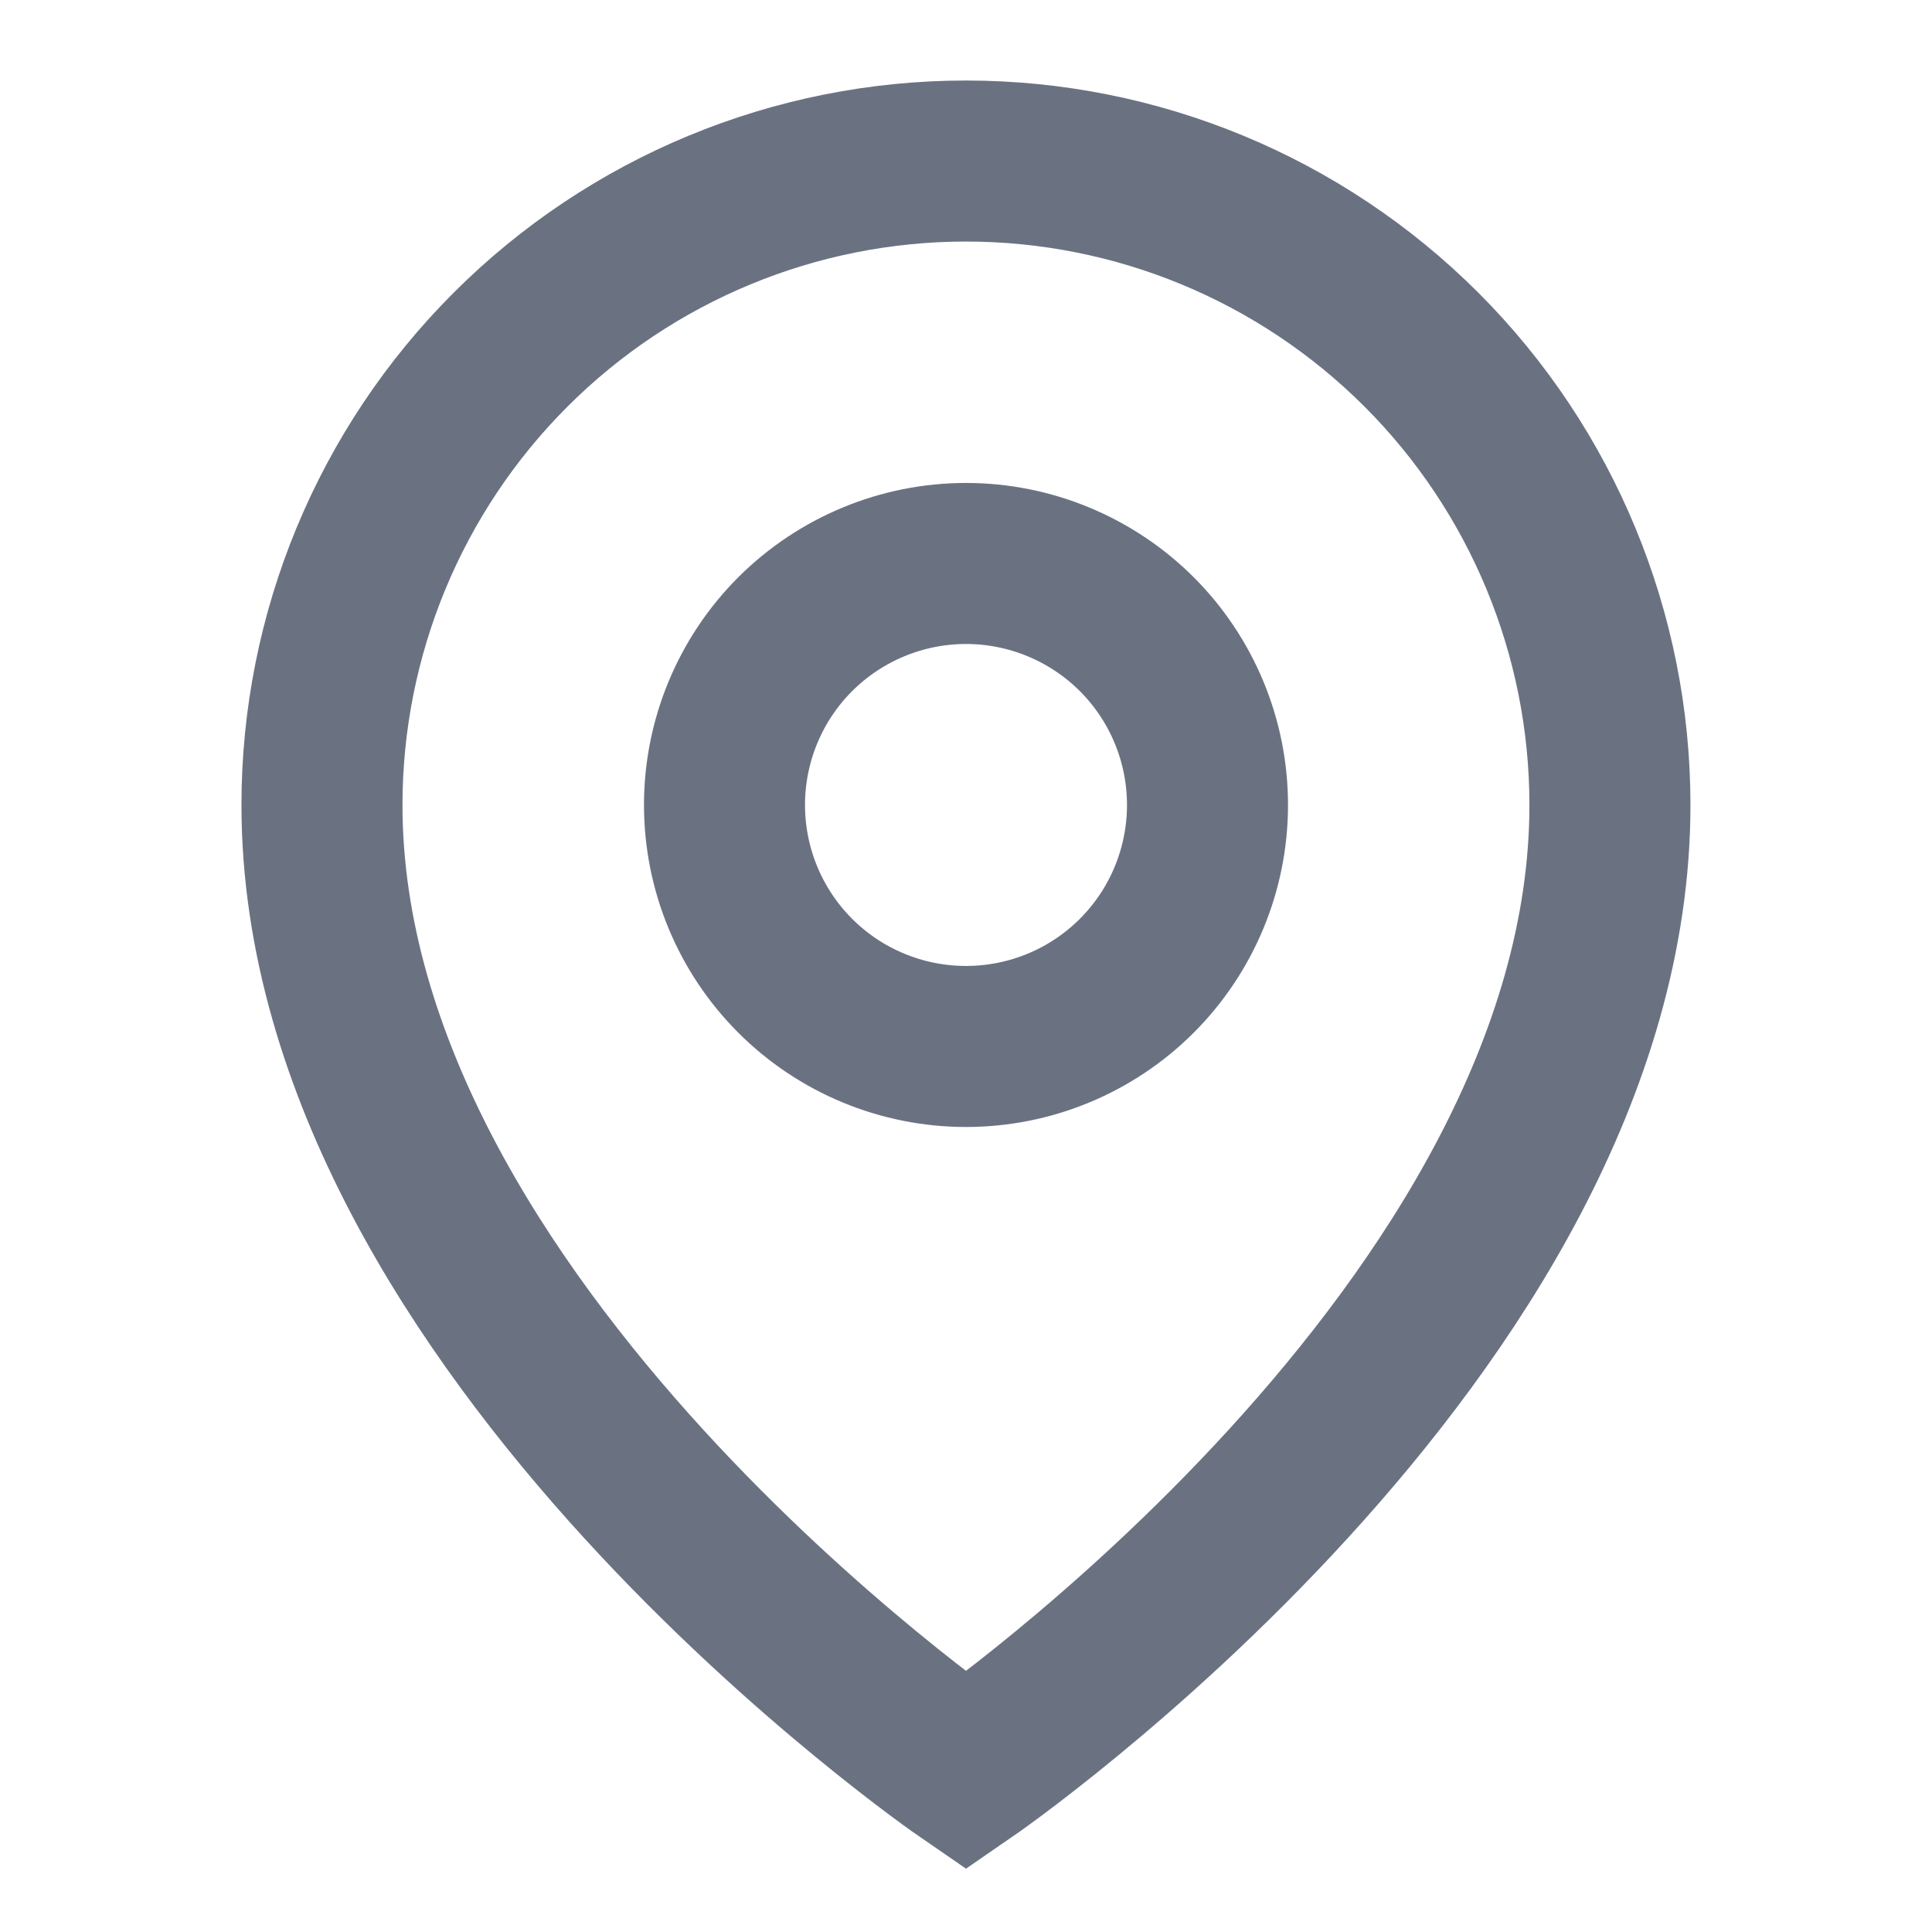 <svg width="20" height="20" viewBox="0 0 20 20" fill="none" xmlns="http://www.w3.org/2000/svg">
<path d="M16.666 8.333C16.666 13.75 10 18.333 10 18.333C10 18.333 3.333 13.75 3.333 8.333C3.333 6.565 4.035 4.869 5.286 3.619C6.536 2.369 8.232 1.667 10 1.667C11.768 1.667 13.463 2.369 14.714 3.619C15.964 4.869 16.666 6.565 16.666 8.333Z" stroke="#6A7282" stroke-width="1.667"/>
<path d="M12.5 8.333C12.5 8.996 12.237 9.632 11.768 10.101C11.299 10.57 10.663 10.833 10 10.833C9.337 10.833 8.701 10.57 8.232 10.101C7.763 9.632 7.5 8.996 7.5 8.333C7.5 7.67 7.763 7.034 8.232 6.565C8.701 6.097 9.337 5.833 10 5.833C10.663 5.833 11.299 6.097 11.768 6.565C12.237 7.034 12.5 7.67 12.5 8.333Z" stroke="#6A7282" stroke-width="1.667"/>
</svg>
